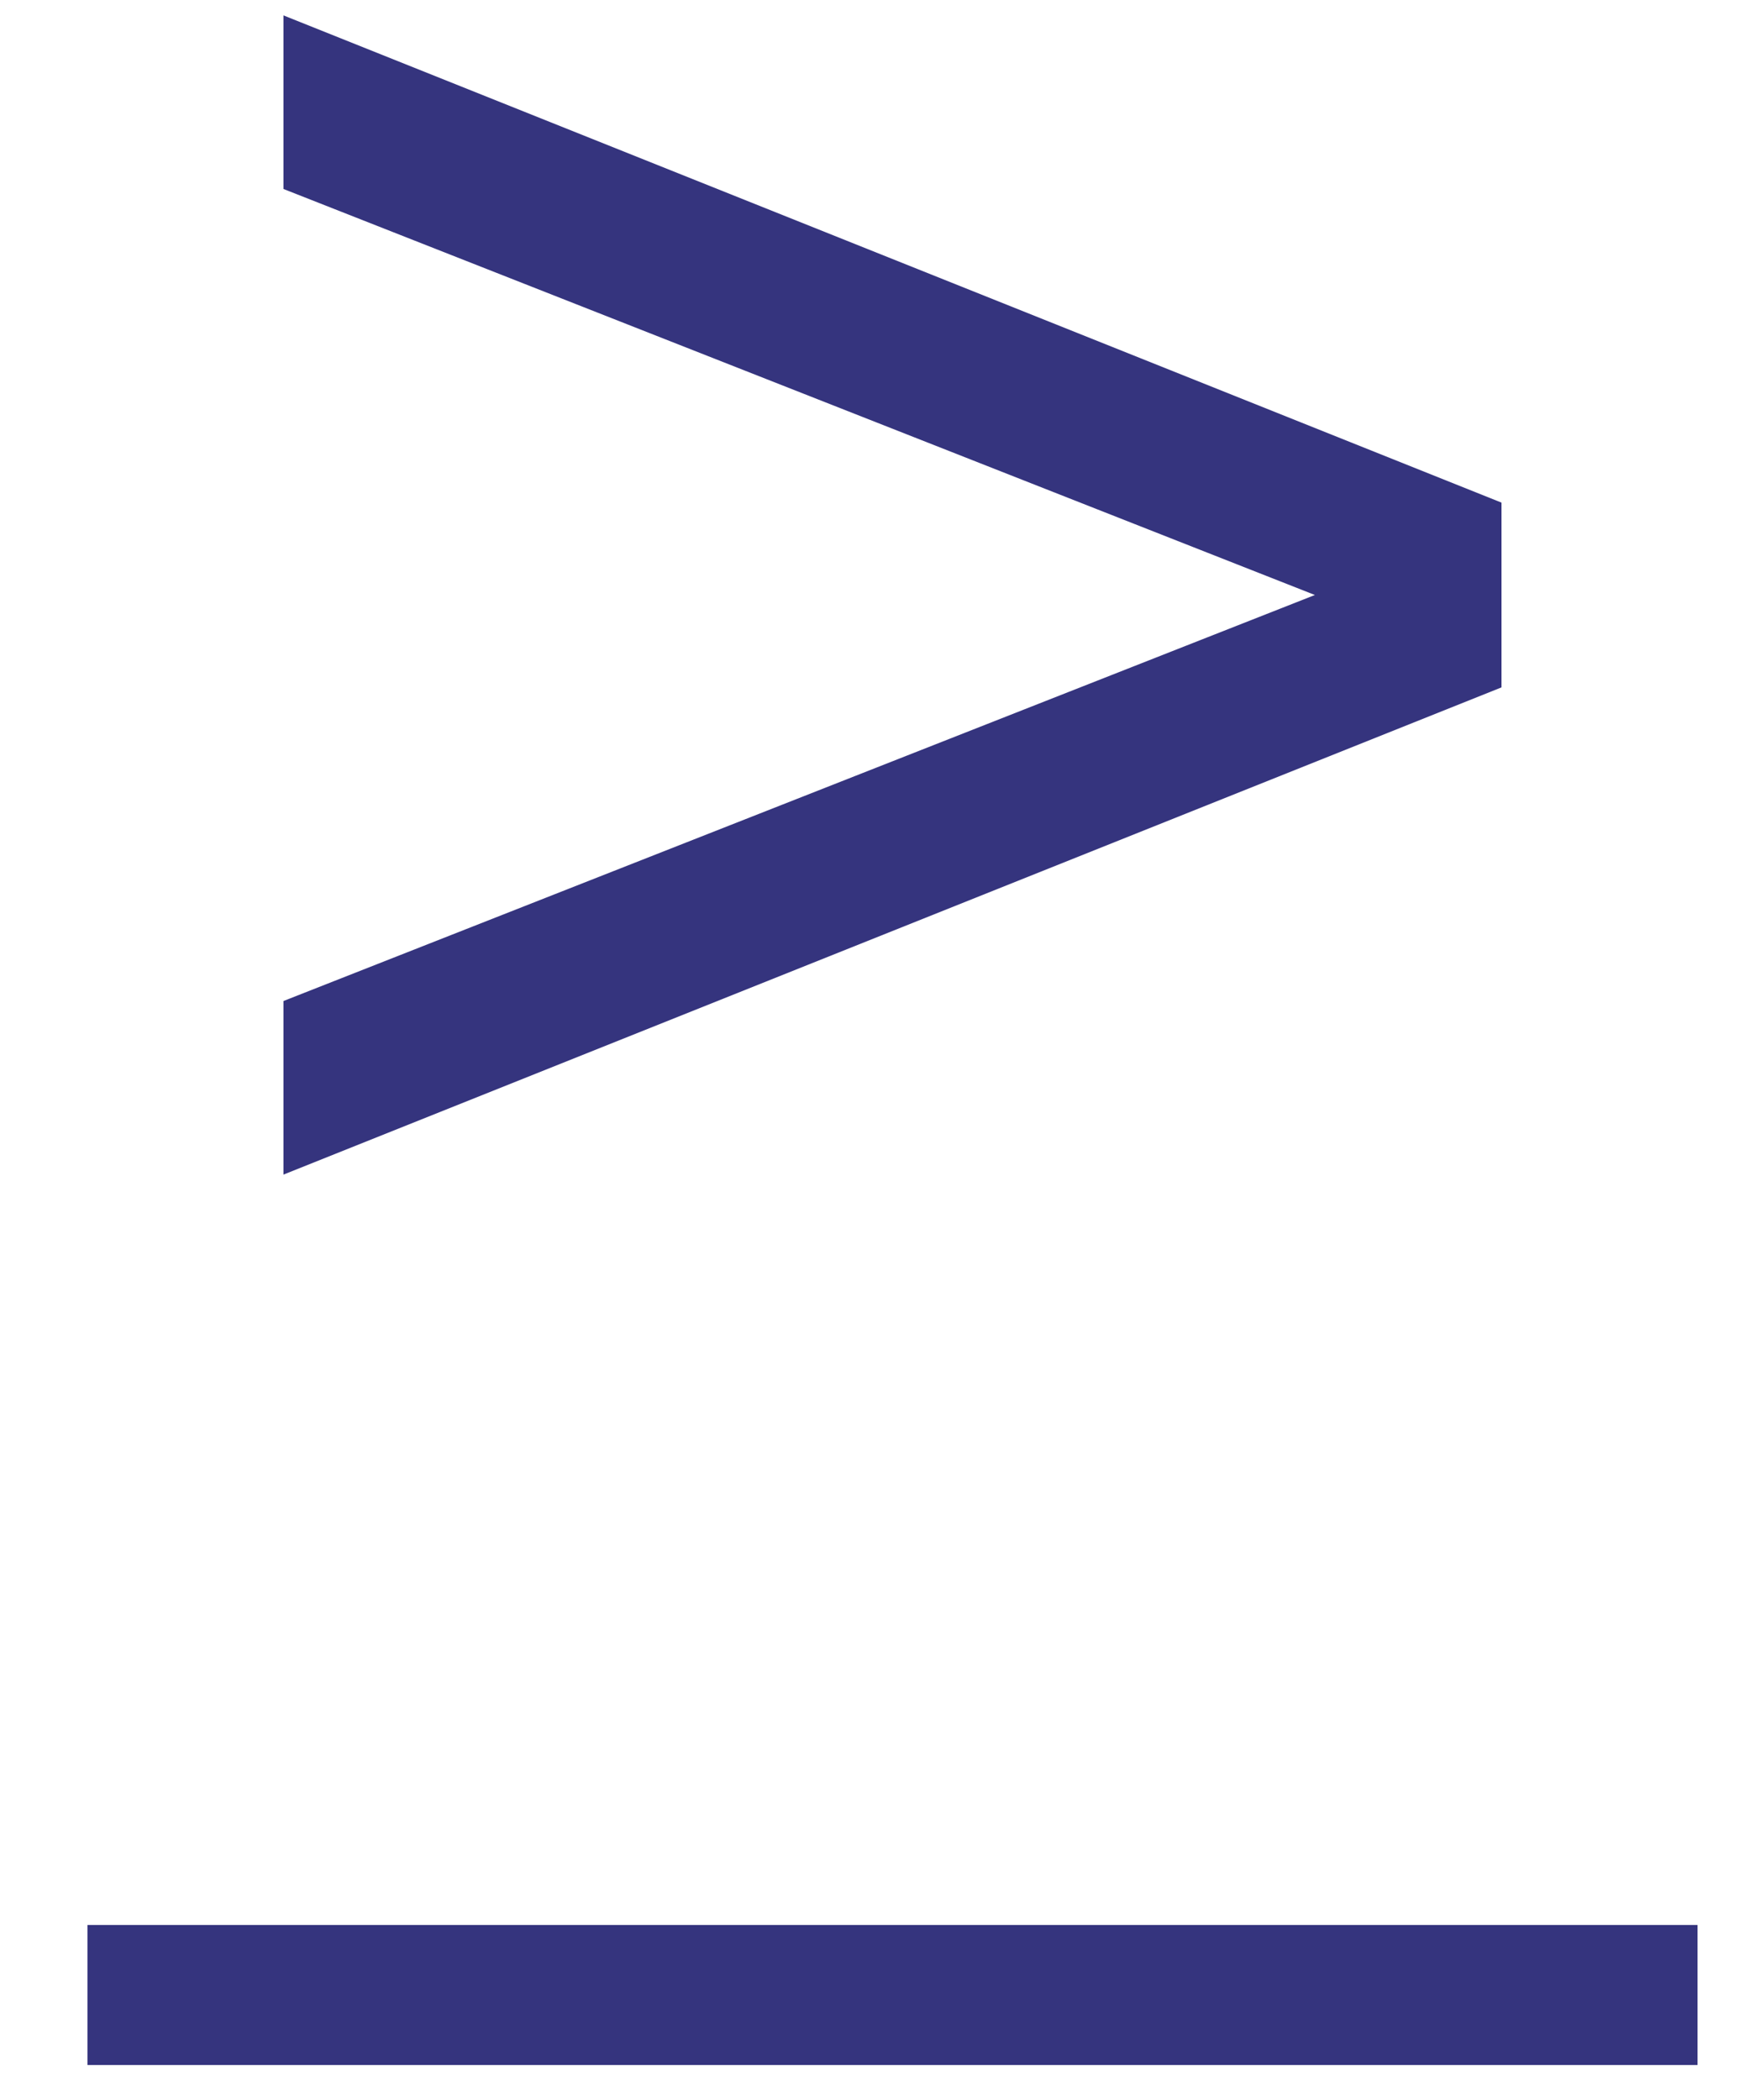<svg width="10" height="12" viewBox="0 0 10 12" fill="none" xmlns="http://www.w3.org/2000/svg">
<path d="M1.62 6.712V5.72L8.164 3.144V3.656L1.62 1.08V0.088L8.58 2.872V3.928L1.62 6.712Z" fill="#35347E"/>
<path d="M0.5 11H9.7V11.8H0.5V11Z" fill="#35347E"/>
</svg>
